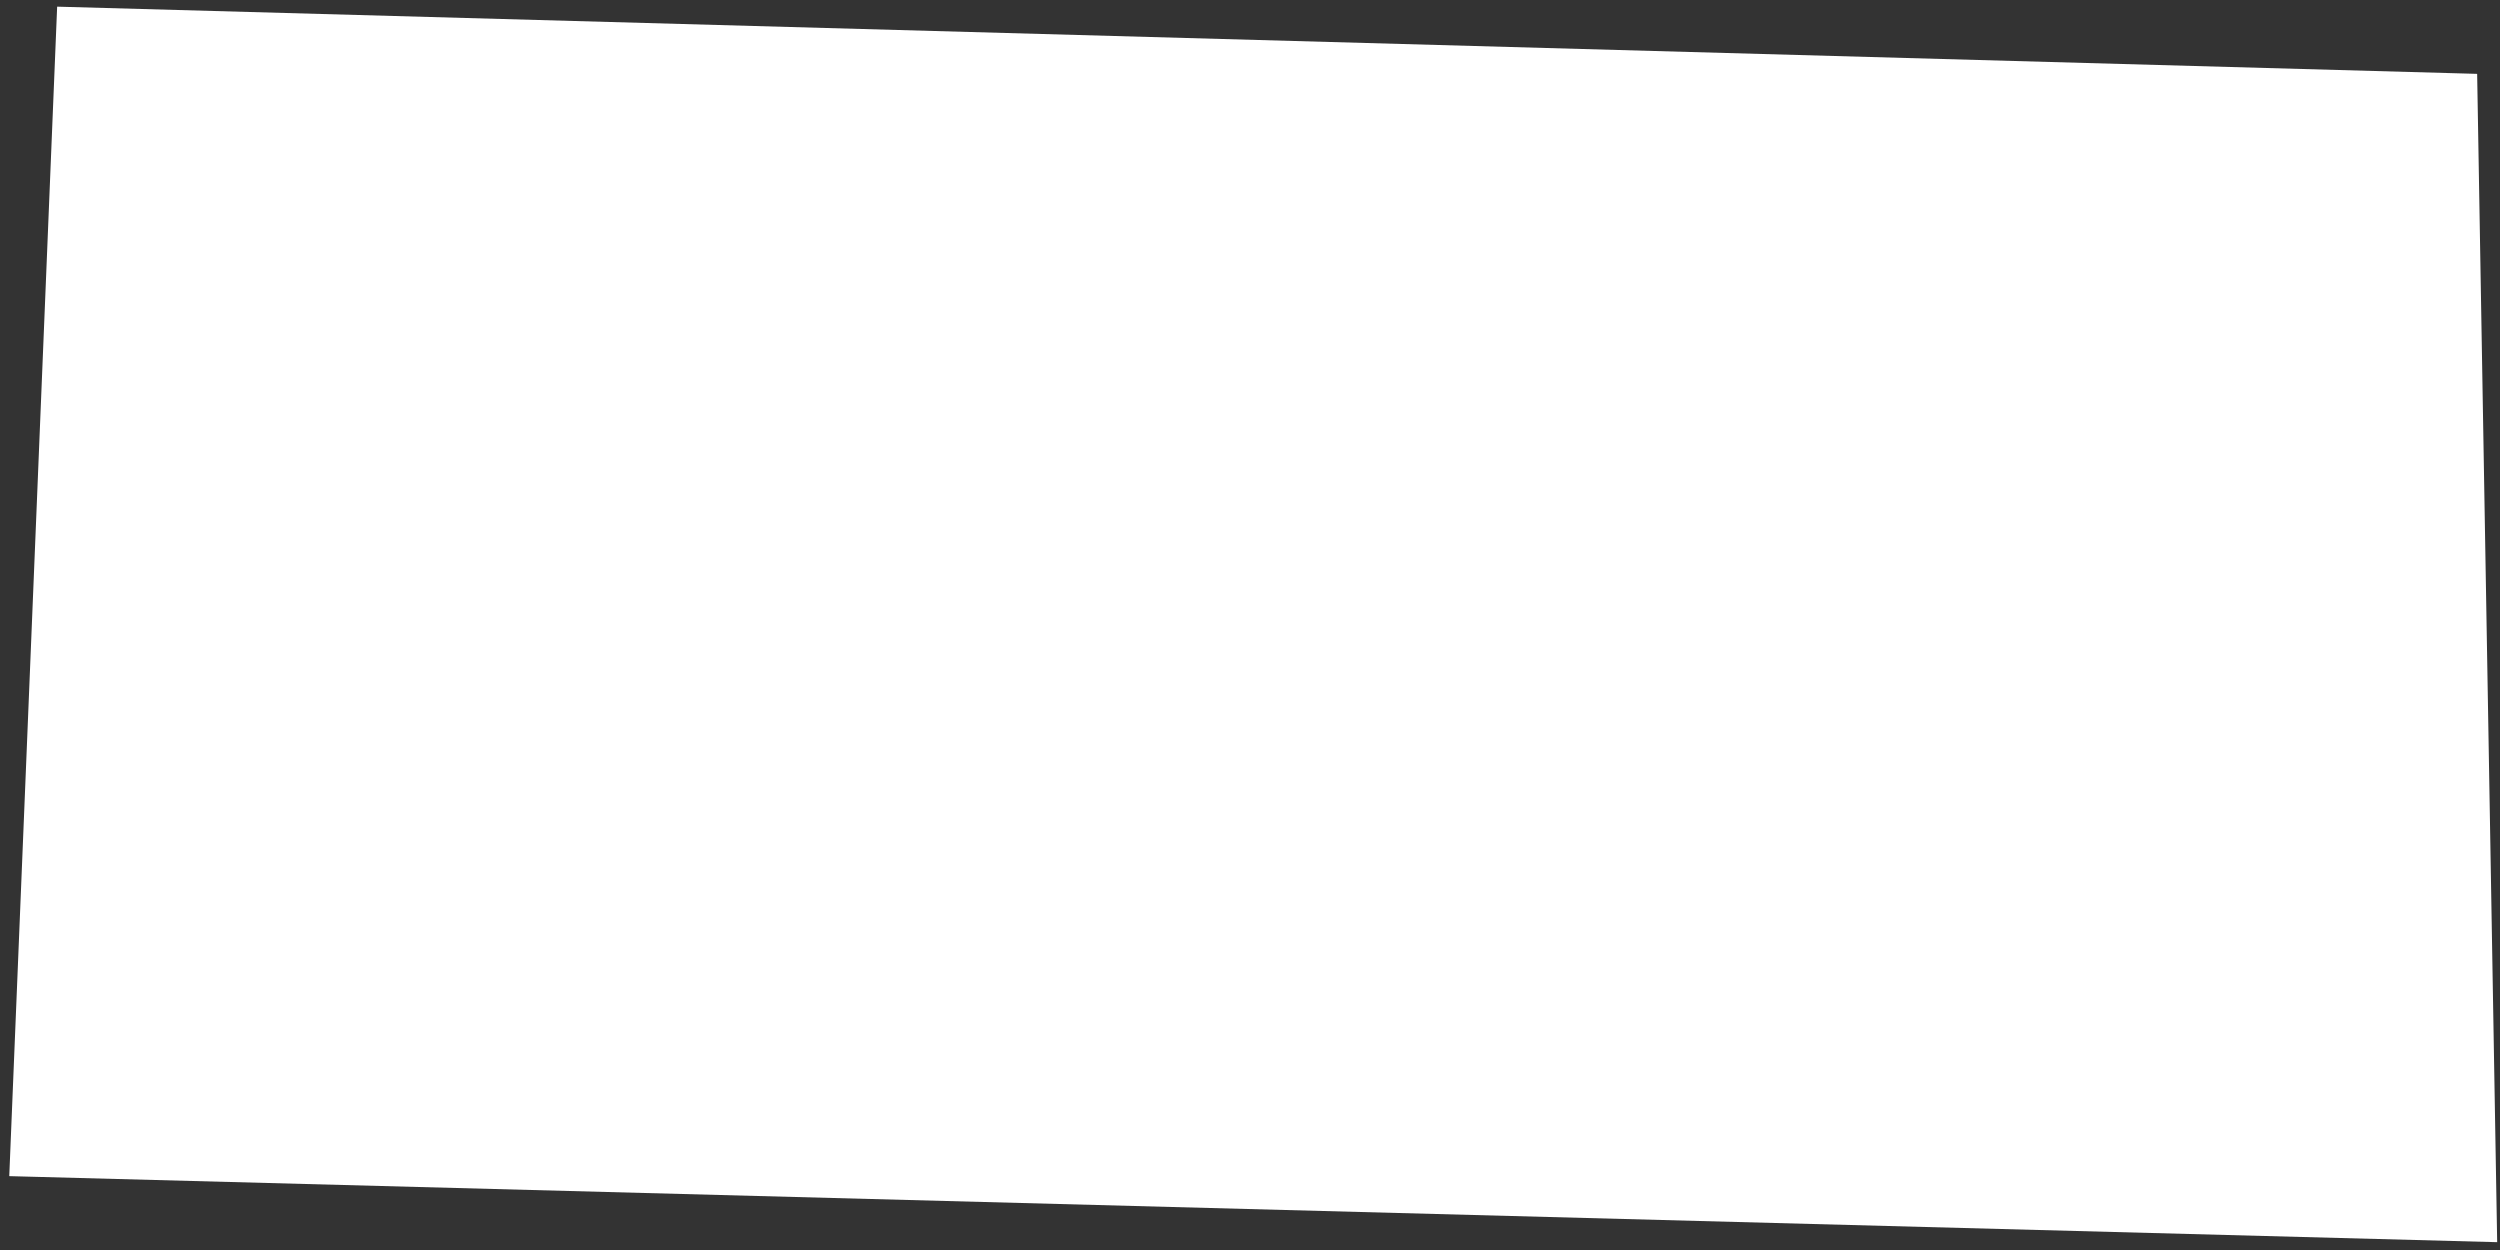 <svg width="92" height="46" viewBox="0 0 92 46" fill="none" xmlns="http://www.w3.org/2000/svg">
<rect x="0" y="0" width="92" height="46" fill="#333333" stroke="none"/>
<path d="M2.103 0.245L0.341 43.282L91.896 45.712L91.159 2.718L2.103 0.245Z" fill="white"/>
</svg>
